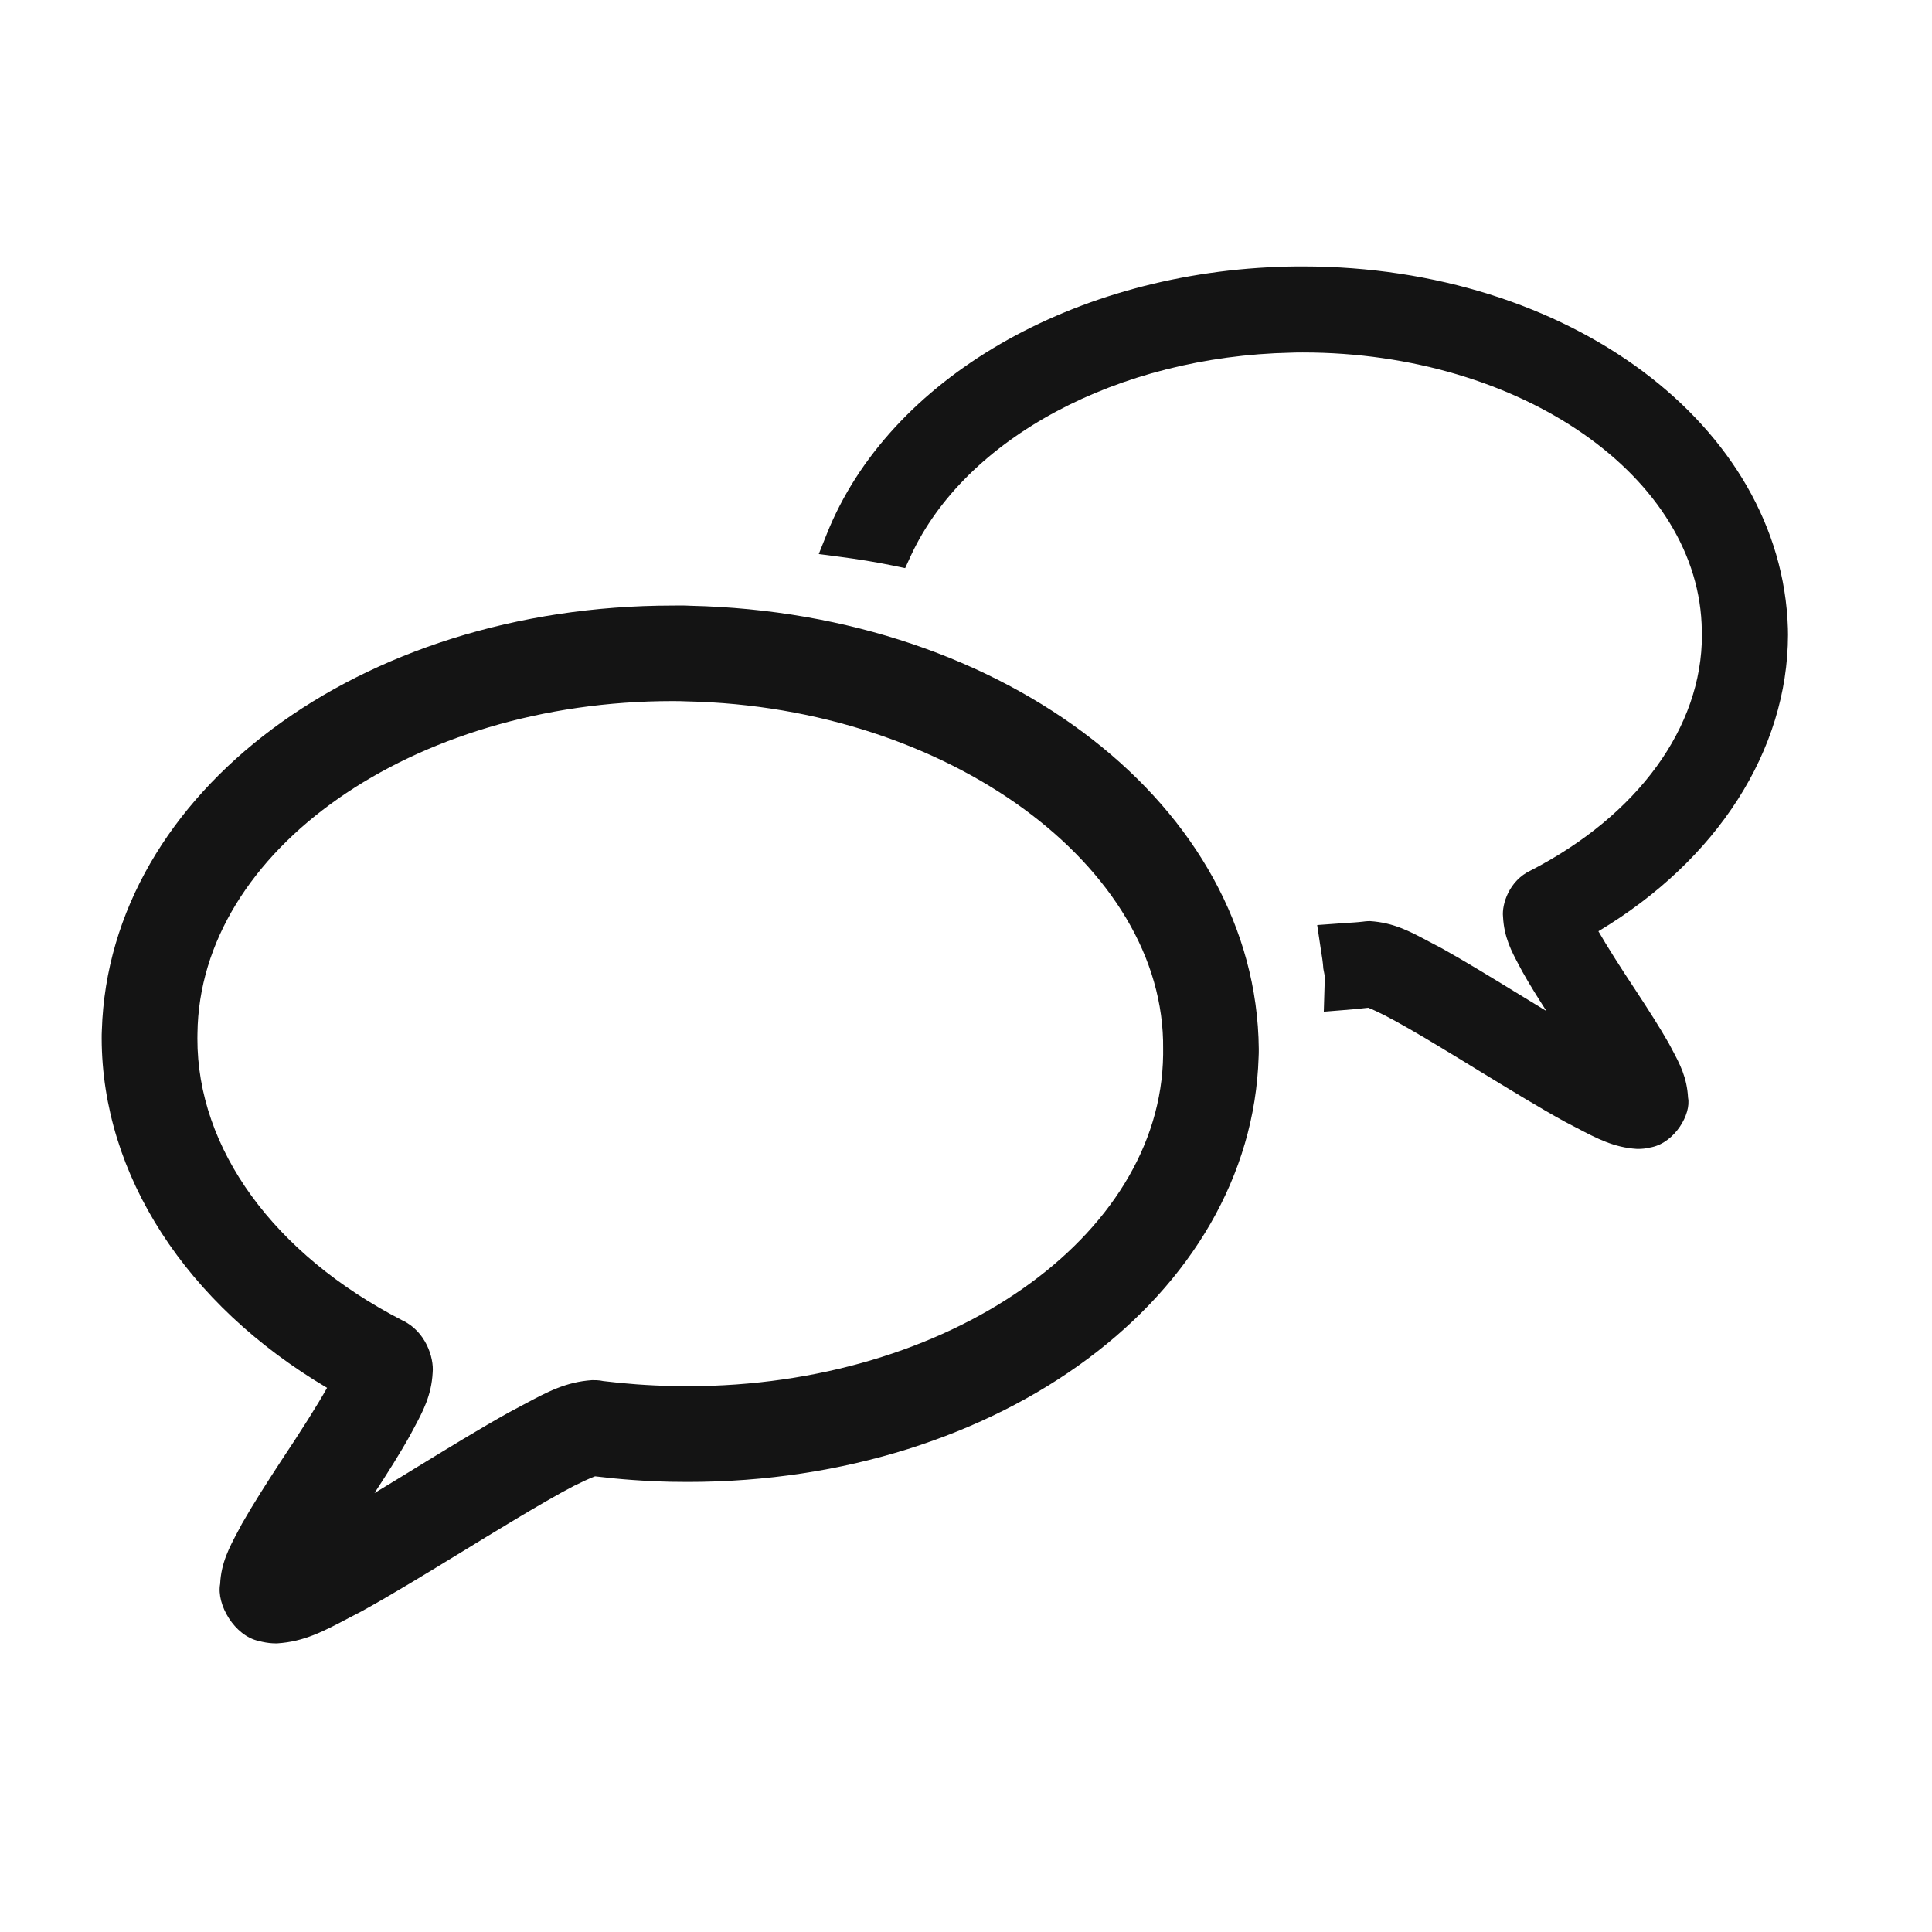 <?xml version="1.0" encoding="utf-8"?>
<!-- Generator: Adobe Illustrator 15.1.0, SVG Export Plug-In  -->
<!DOCTYPE svg PUBLIC "-//W3C//DTD SVG 1.1//EN" "http://www.w3.org/Graphics/SVG/1.1/DTD/svg11.dtd">
<svg version="1.1"
	 xmlns="http://www.w3.org/2000/svg" xmlns:xlink="http://www.w3.org/1999/xlink" xmlns:a="http://ns.adobe.com/AdobeSVGViewerExtensions/3.0/"
	 x="0px" y="0px" width="57px" height="57px" viewBox="-3 -7.861 57 57" enable-background="new -3 -7.861 57 57"
	 xml:space="preserve">
<defs>
</defs>
<path fill="#141414" d="M17.371,10.011c-0.098-0.006-0.197-0.008-0.296-0.008l-0.232,0.002c-9.226,0-16.623,5.51-16.838,12.532
	C0,22.613,0,22.7,0,22.775c0.01,4.024,2.486,7.848,6.65,10.31c-0.289,0.514-0.76,1.261-1.369,2.173
	c-0.411,0.63-0.812,1.256-1.14,1.832l-0.118,0.222c-0.258,0.482-0.5,0.939-0.528,1.556c-0.114,0.611,0.421,1.532,1.143,1.686
	l0.099,0.024c0.143,0.031,0.271,0.046,0.414,0.046h0.016l0.015-0.001c0.788-0.05,1.369-0.357,2.105-0.747l0.385-0.2
	c0.887-0.488,1.935-1.13,2.949-1.75c0.494-0.302,0.985-0.603,1.455-0.884c0.75-0.453,1.393-0.823,1.851-1.062
	c0.246-0.122,0.454-0.218,0.592-0.271c0.014-0.005,0.024-0.01,0.037-0.014c0.736,0.09,1.466,0.143,2.228,0.161l0.512,0.005
	c9.228-0.002,16.623-5.513,16.837-12.537c0.005-0.075,0.005-0.154,0.005-0.24C34.073,15.961,26.703,10.219,17.371,10.011z
	 M9.106,34.472l0.096-0.18c0.271-0.503,0.527-0.978,0.563-1.657c0.042-0.446-0.212-1.224-0.895-1.541
	c-3.793-1.954-6.054-5.064-6.046-8.319l0.002-0.145c0.058-5.407,6.346-9.807,14.017-9.807c0.152,0,0.288,0.002,0.432,0.009
	c7.674,0.166,14.104,4.86,14.041,10.255v0.168c-0.063,5.395-6.349,9.781-14.021,9.781c-0.147,0-0.299-0.001-0.454-0.005
	c-0.7-0.014-1.409-0.067-2.045-0.146c-0.108-0.028-0.277-0.028-0.329-0.027c-0.769,0.052-1.314,0.344-2.004,0.713l-0.446,0.237
	c-0.824,0.459-1.796,1.054-2.768,1.648c-0.402,0.248-0.807,0.495-1.201,0.733C8.421,35.618,8.801,35.022,9.106,34.472z"/>
<path fill="#141414" d="M46.339,23.116l-0.106-0.199c-0.269-0.472-0.61-1.003-0.963-1.541c-0.484-0.729-0.867-1.336-1.112-1.762
	c3.505-2.099,5.586-5.337,5.594-8.745c0-0.063,0-0.139-0.003-0.194C49.564,4.688,43.278,0,35.437,0h-0.165
	c-0.092,0-0.188,0.001-0.267,0.004C28.691,0.145,23.223,3.314,21.394,7.89l-0.238,0.595l0.635,0.083
	c0.518,0.068,1.026,0.149,1.527,0.252L23.705,8.9l0.164-0.358c1.606-3.479,6.108-5.89,11.22-5.998
	c0.108-0.005,0.224-0.006,0.348-0.006c6.442,0,11.724,3.683,11.772,8.21l0.003,0.122c0.006,2.721-1.891,5.323-5.055,6.953
	c-0.63,0.294-0.853,0.991-0.813,1.366c0.031,0.604,0.247,1.011,0.476,1.439l0.093,0.174c0.203,0.364,0.45,0.76,0.712,1.166
	c-0.264-0.159-0.529-0.322-0.797-0.486c-0.798-0.489-1.593-0.976-2.285-1.362l-0.362-0.19c-0.593-0.317-1.062-0.568-1.76-0.615
	c-0.104,0-0.194,0.013-0.207,0.015c-0.17,0.021-0.347,0.03-0.522,0.041l-0.831,0.06l0.109,0.726c0.03,0.186,0.061,0.371,0.073,0.563
	l0.044,0.23l-0.031,1.037l0.555-0.045c0.253-0.02,0.507-0.042,0.764-0.072v0.004c0.121,0.047,0.291,0.125,0.486,0.225
	c0.424,0.22,0.977,0.539,1.571,0.899c0.398,0.238,0.817,0.495,1.237,0.753c0.854,0.521,1.736,1.062,2.498,1.481l0.328,0.171
	c0.624,0.328,1.117,0.588,1.793,0.632l0.033,0.001c0.129,0,0.242-0.014,0.316-0.033l0.101-0.02c0.683-0.151,1.16-0.977,1.065-1.457
	C46.771,23.929,46.562,23.534,46.339,23.116z"/>
</svg>
